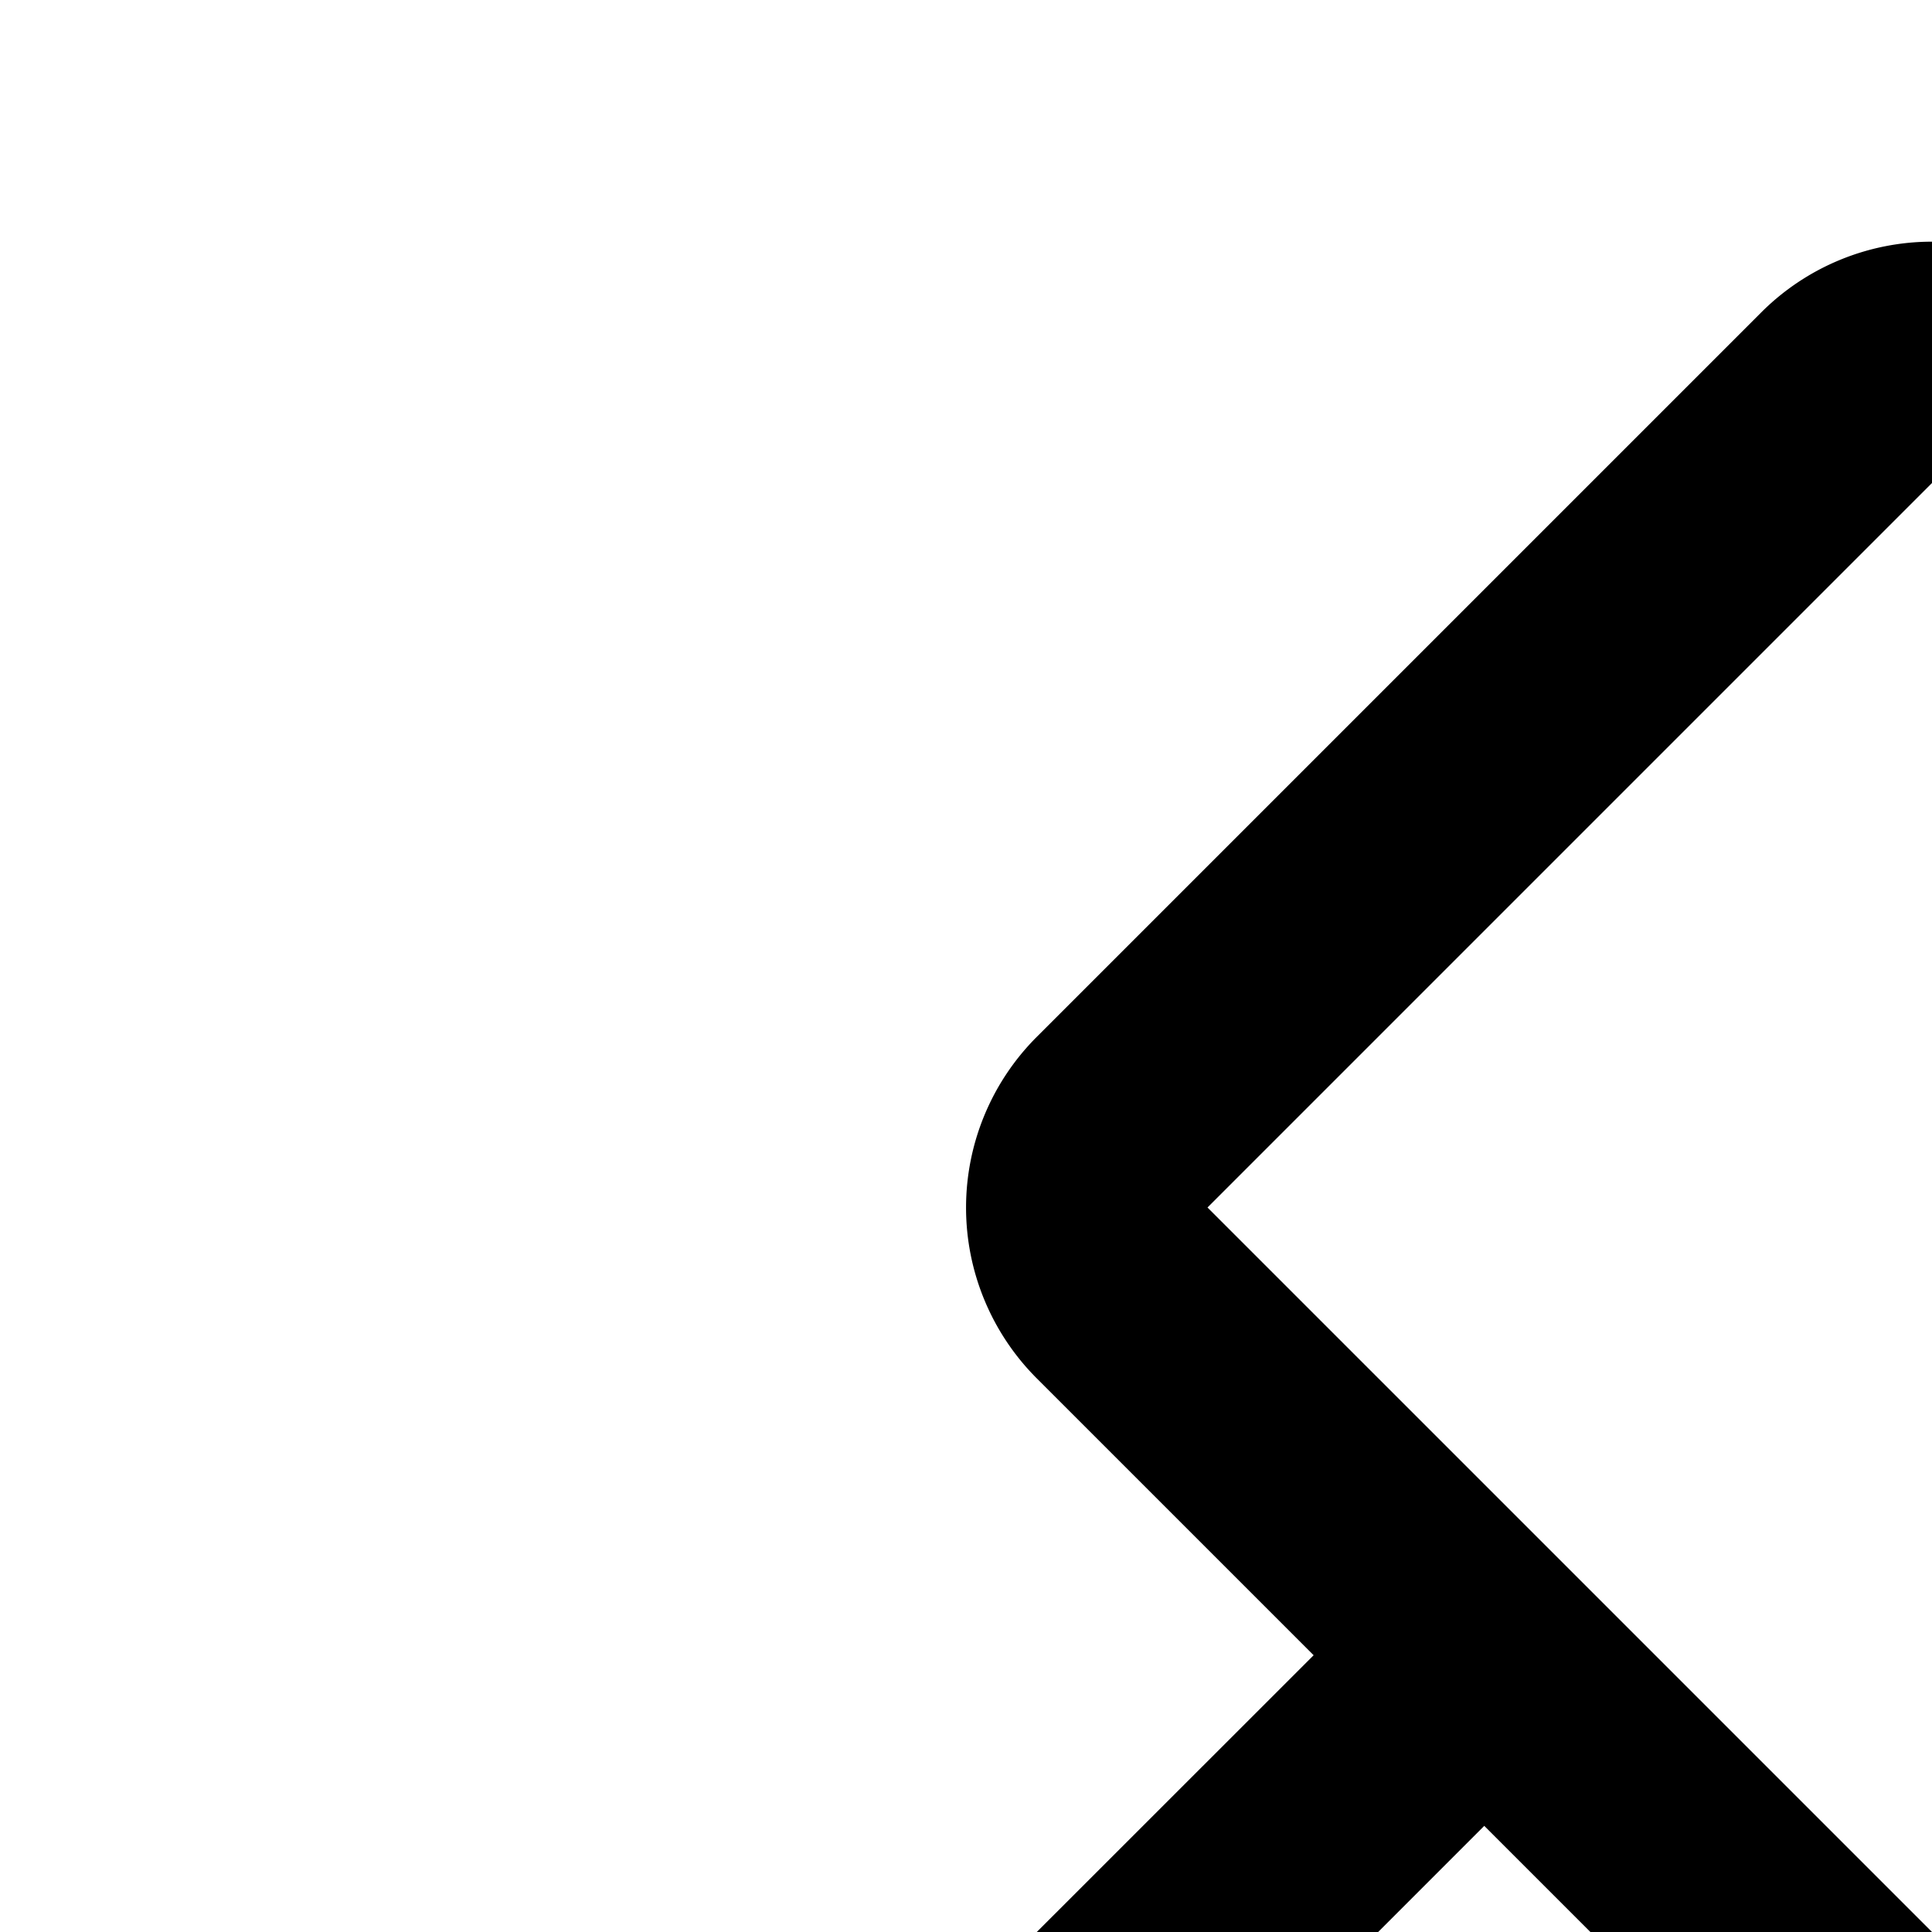 <svg xmlns="http://www.w3.org/2000/svg" viewBox="0 0 16 16"><path d="M26,16a3.961,3.961,0,0,0-2.02.566l-2.859-2.858,2.293-2.293a2,2,0,0,0,0-2.828l-6-6a2,2,0,0,0-2.828,0l-6,6a2,2,0,0,0,0,2.828l2.293,2.293L8.02,16.566A4.043,4.043,0,1,0,9.434,17.98l2.858-2.859,2.293,2.293A1.977,1.977,0,0,0,15,17.723V22H12v8h8V22H17V17.723a1.977,1.977,0,0,0,.414-.309l2.293-2.293L22.566,17.98A3.989,3.989,0,1,0,26,16ZM8,20a2,2,0,1,1-2-2A2.002,2.002,0,0,1,8,20Zm10,4v4H14V24h4Zm-2-8-6-6,6-6,6,6Zm10,6a2,2,0,1,1,2-2A2.002,2.002,0,0,1,26,22Z"/></svg>
